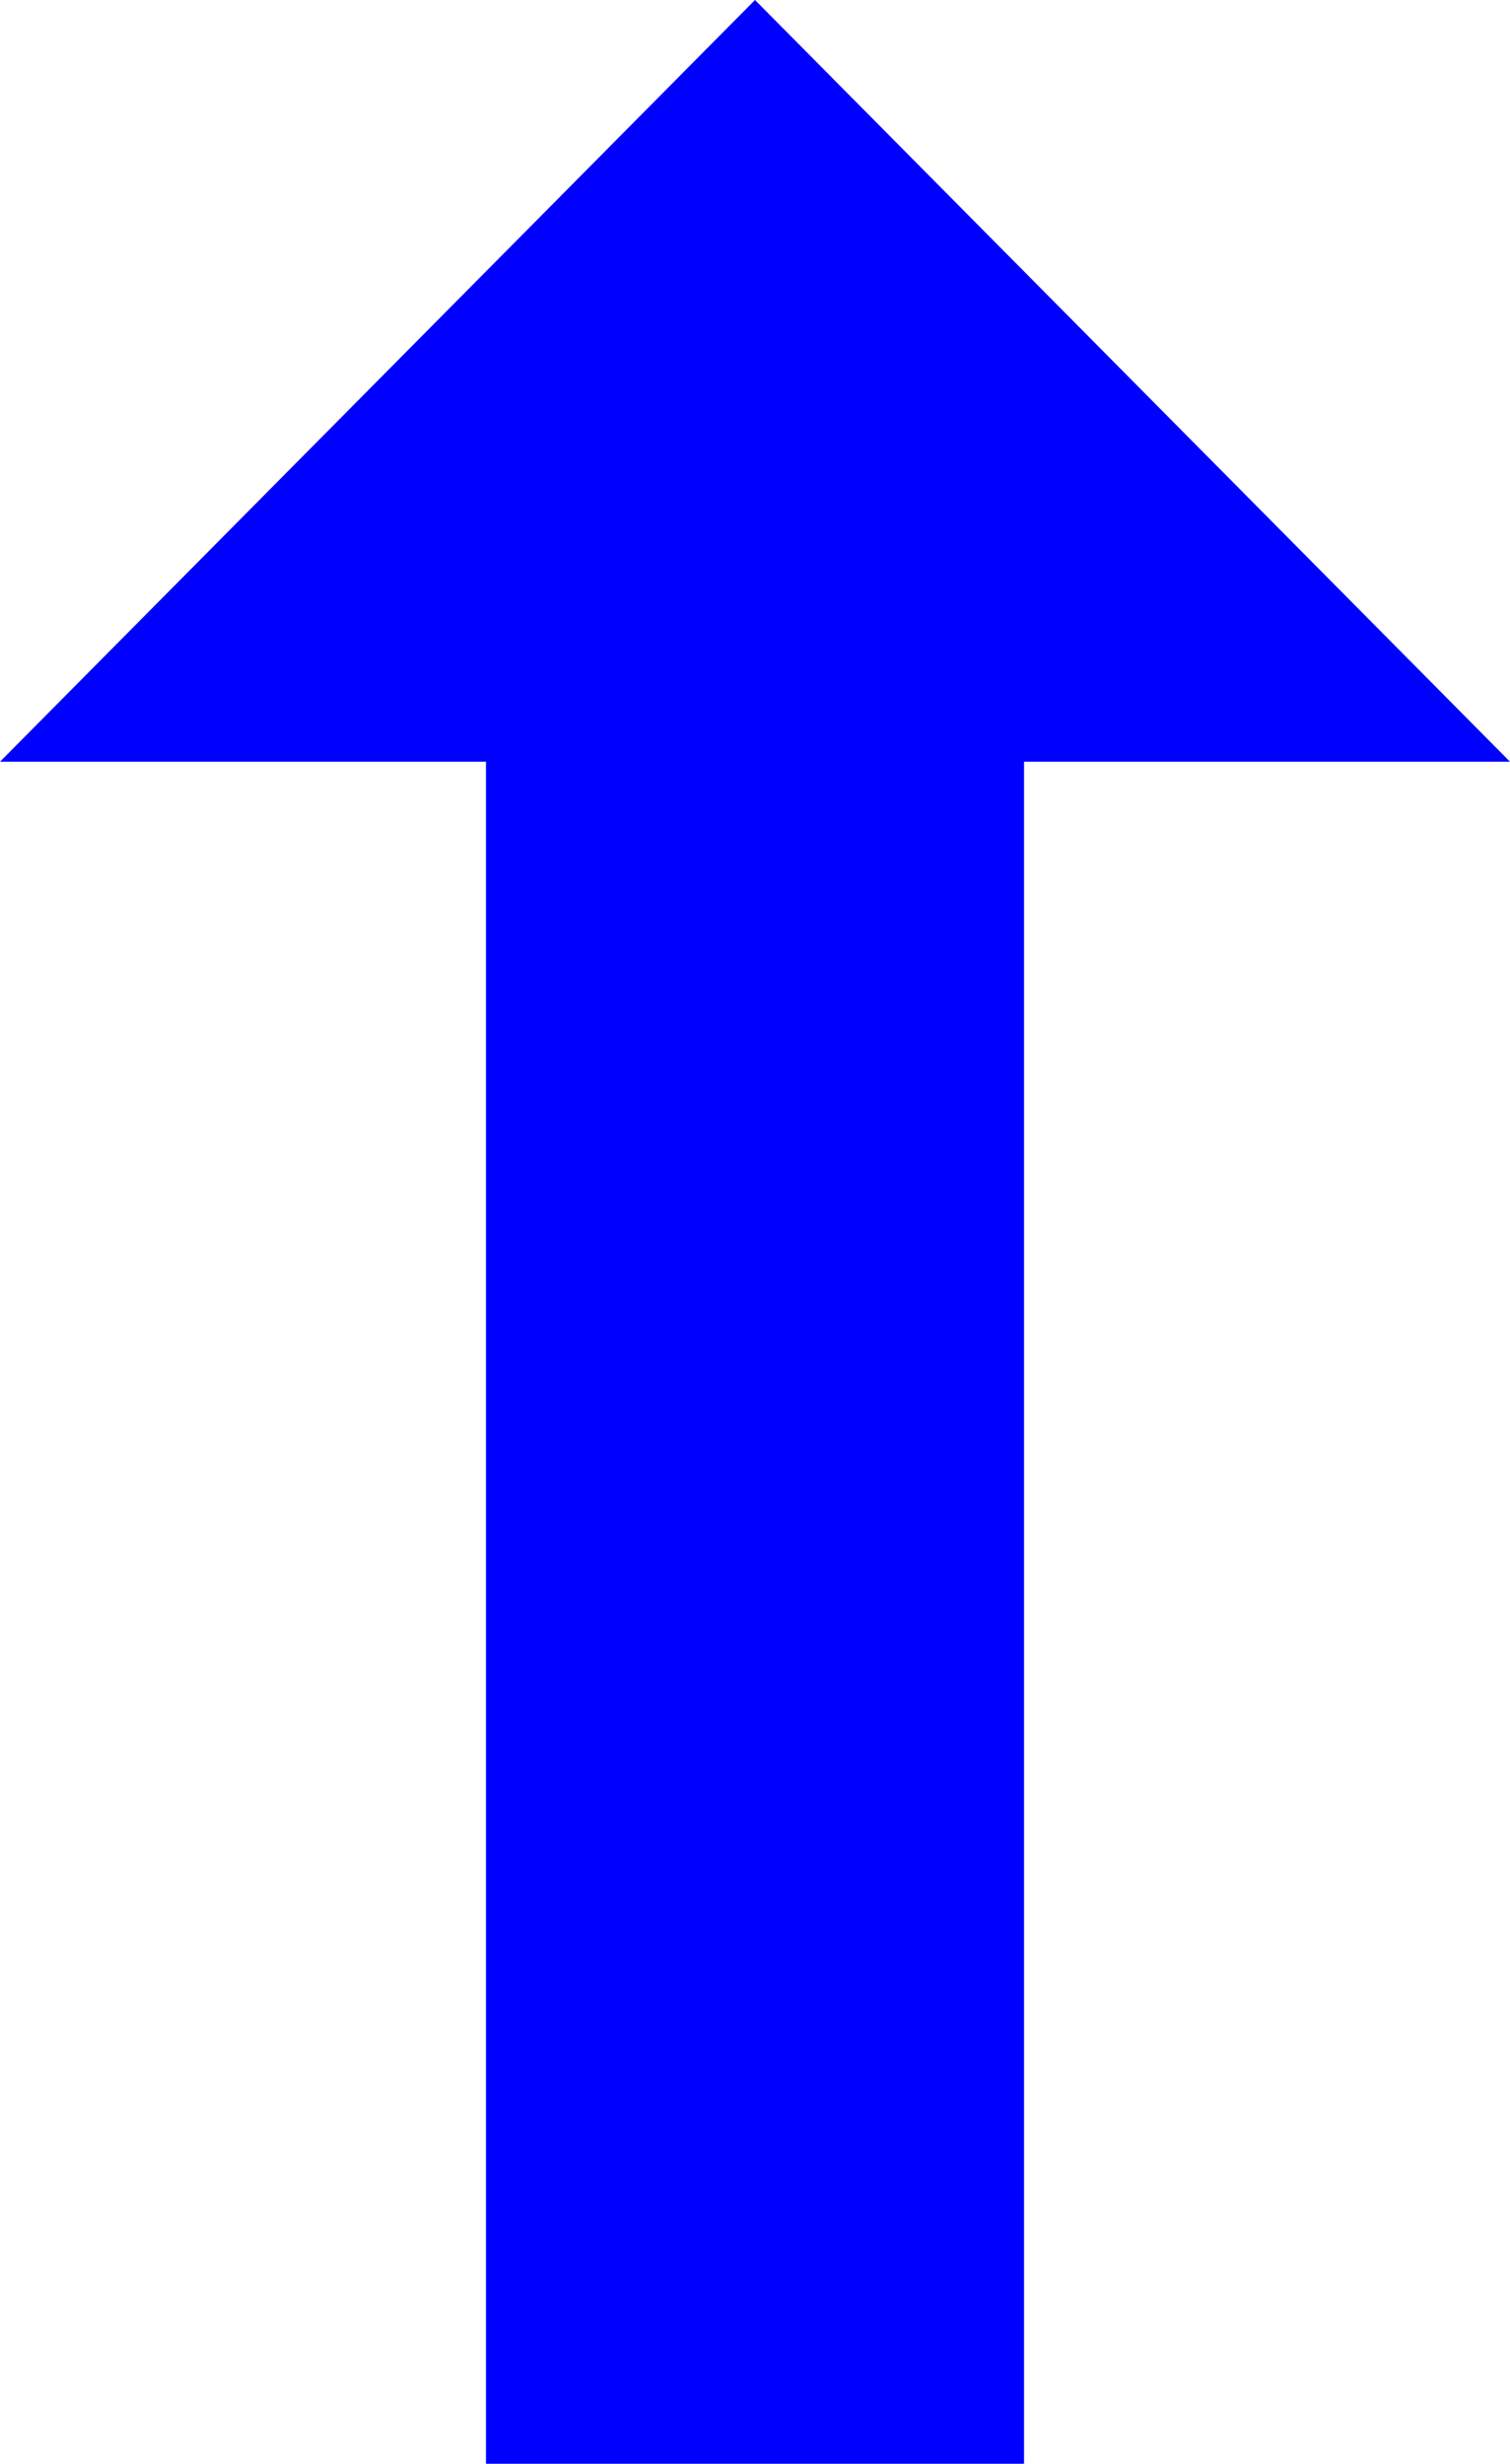 <?xml version="1.0" encoding="utf-8"?><svg version="1.1" id="Layer_1" xmlns="http://www.w3.org/2000/svg" xmlns:xlink="http://www.w3.org/1999/xlink" x="0px" y="0px" viewBox="0 0 75.32 122.88" style="enable-background:new 0 0 75.32 122.88" xml:space="preserve">
    <style type="text/css">.st0{fill-rule:evenodd;clip-rule:evenodd;}</style>
    <g>
        <polygon class="st0" fill="blue" points="37.66,0 0,37.99 24.24,37.99 24.24,122.88 51.08,122.88 51.08,37.99 75.32,37.99 37.66,0"/>
    </g>
</svg>